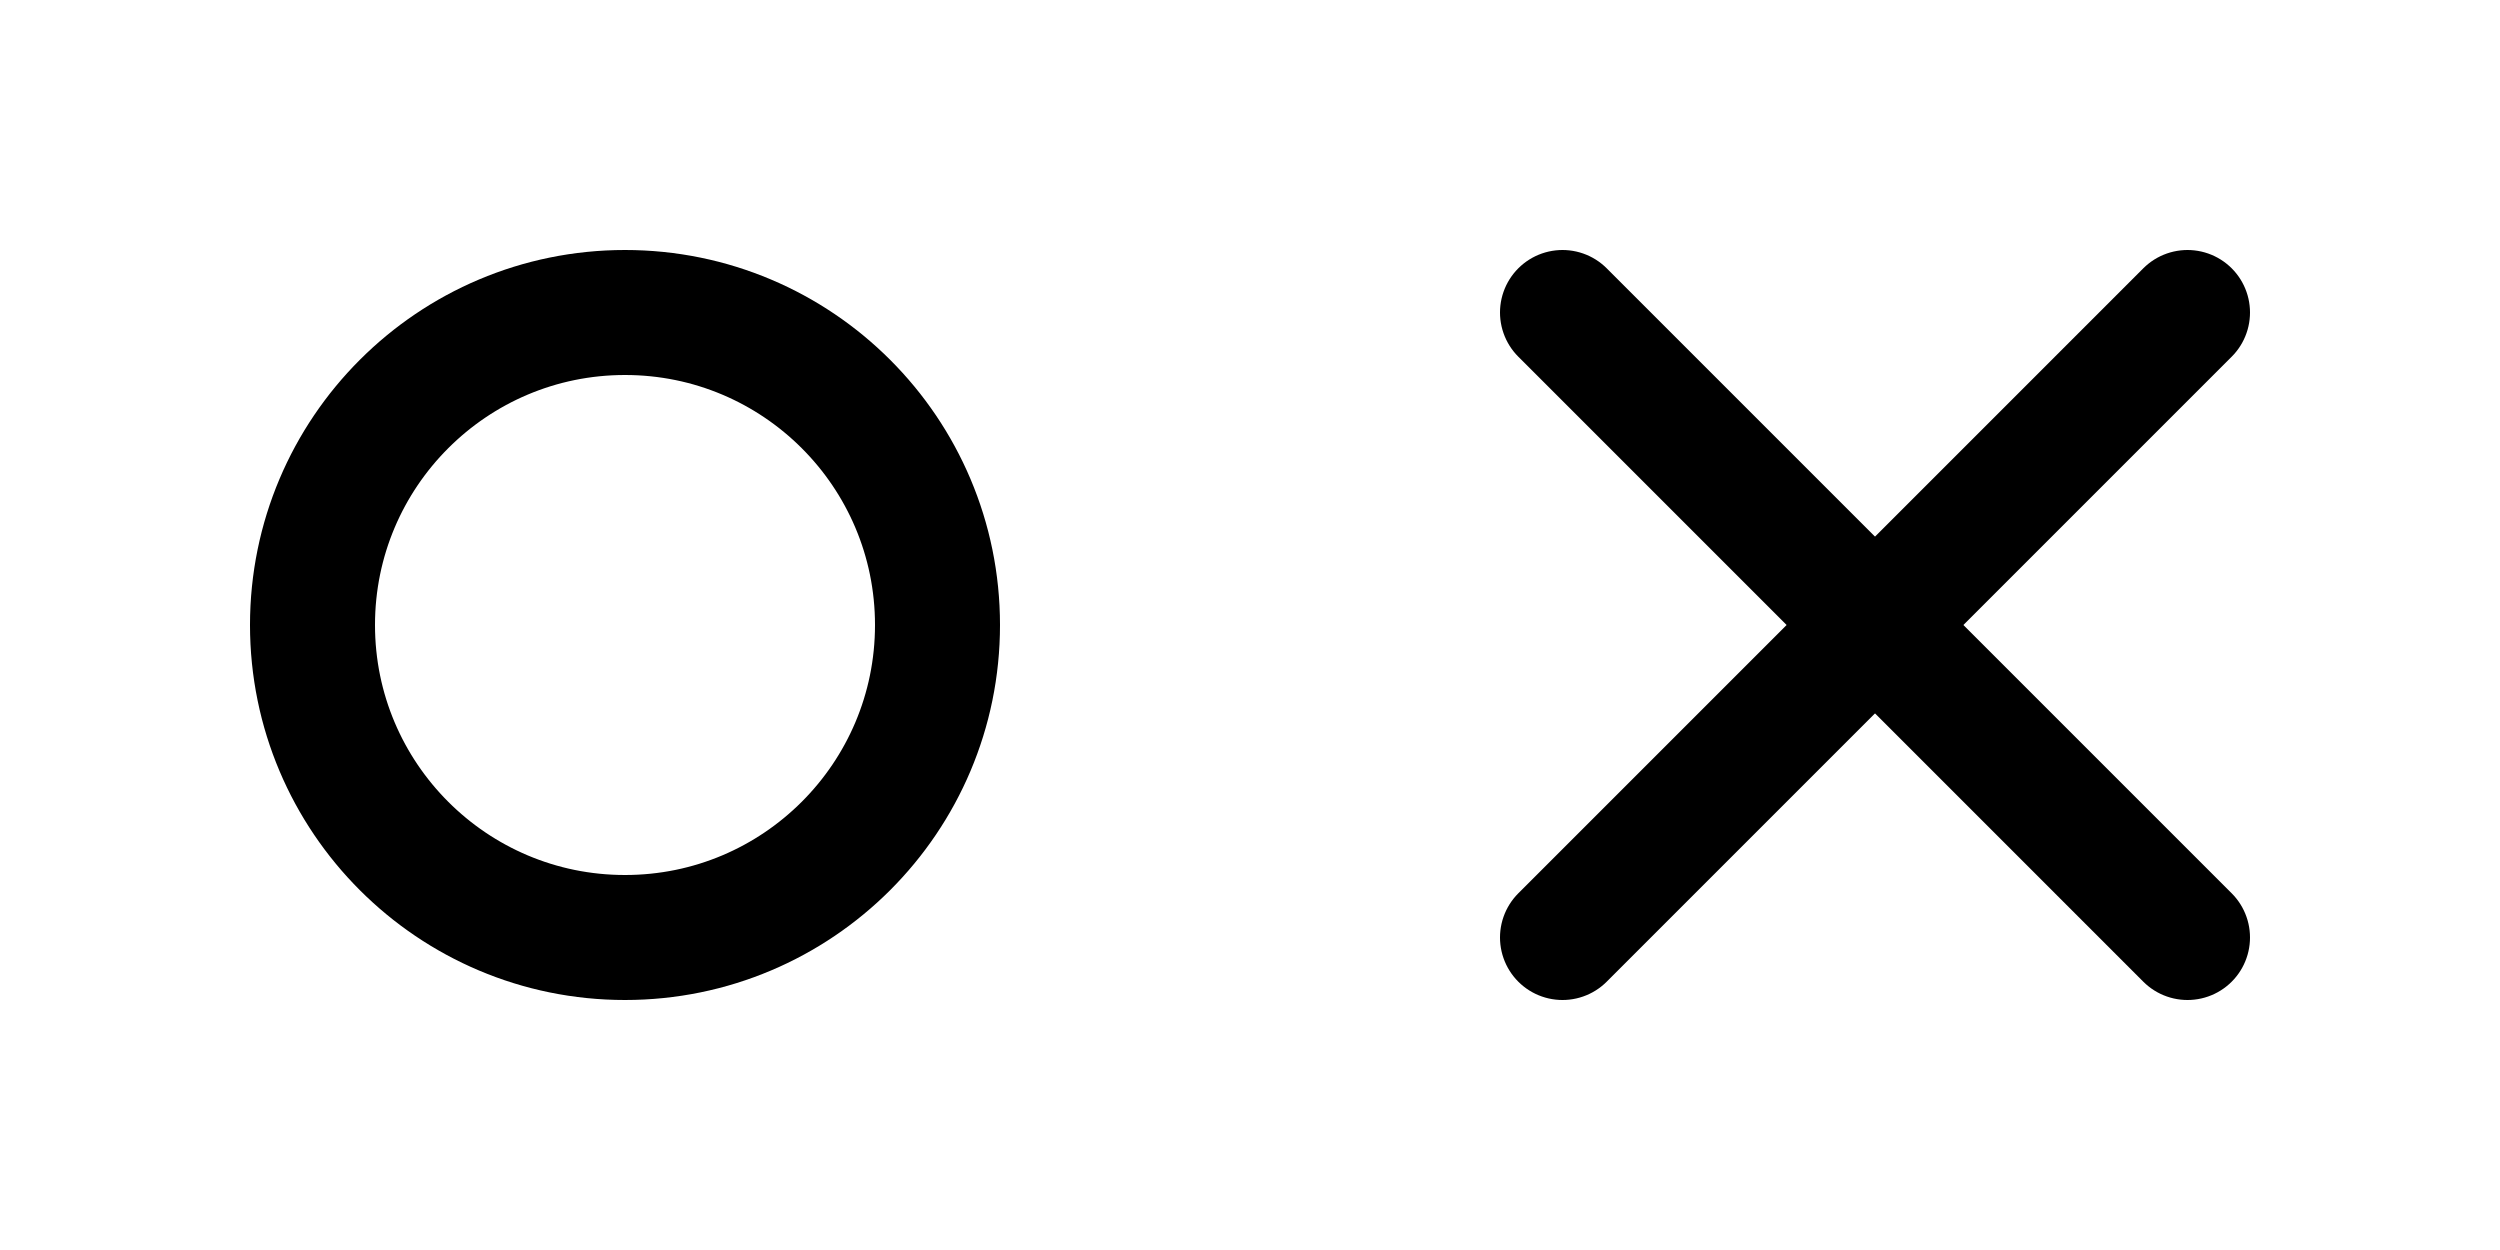<?xml version="1.0" encoding="UTF-8"?>
<svg id="Layer_2" xmlns="http://www.w3.org/2000/svg" viewBox="0 0 200 100">
    <defs>
        <style>
            .cls-1 {
                stroke-width: 0px;
            }

            .cls-1,
            .cls-2 {
                fill: none;
            }

            .cls-2 {
                stroke: black;
                stroke-linecap: round;
                stroke-linejoin: round;
                stroke-width: 10px;
            }
        </style>
    </defs>
    <g>
        <rect class="cls-1" width="200" height="100" />
        <circle class="cls-2" cx="50" cy="50" r="25" />
        <line class="cls-2" x1="125" y1="25" x2="175" y2="75" />
        <line class="cls-2" x1="125" y1="75" x2="175" y2="25" />
    </g>
</svg>